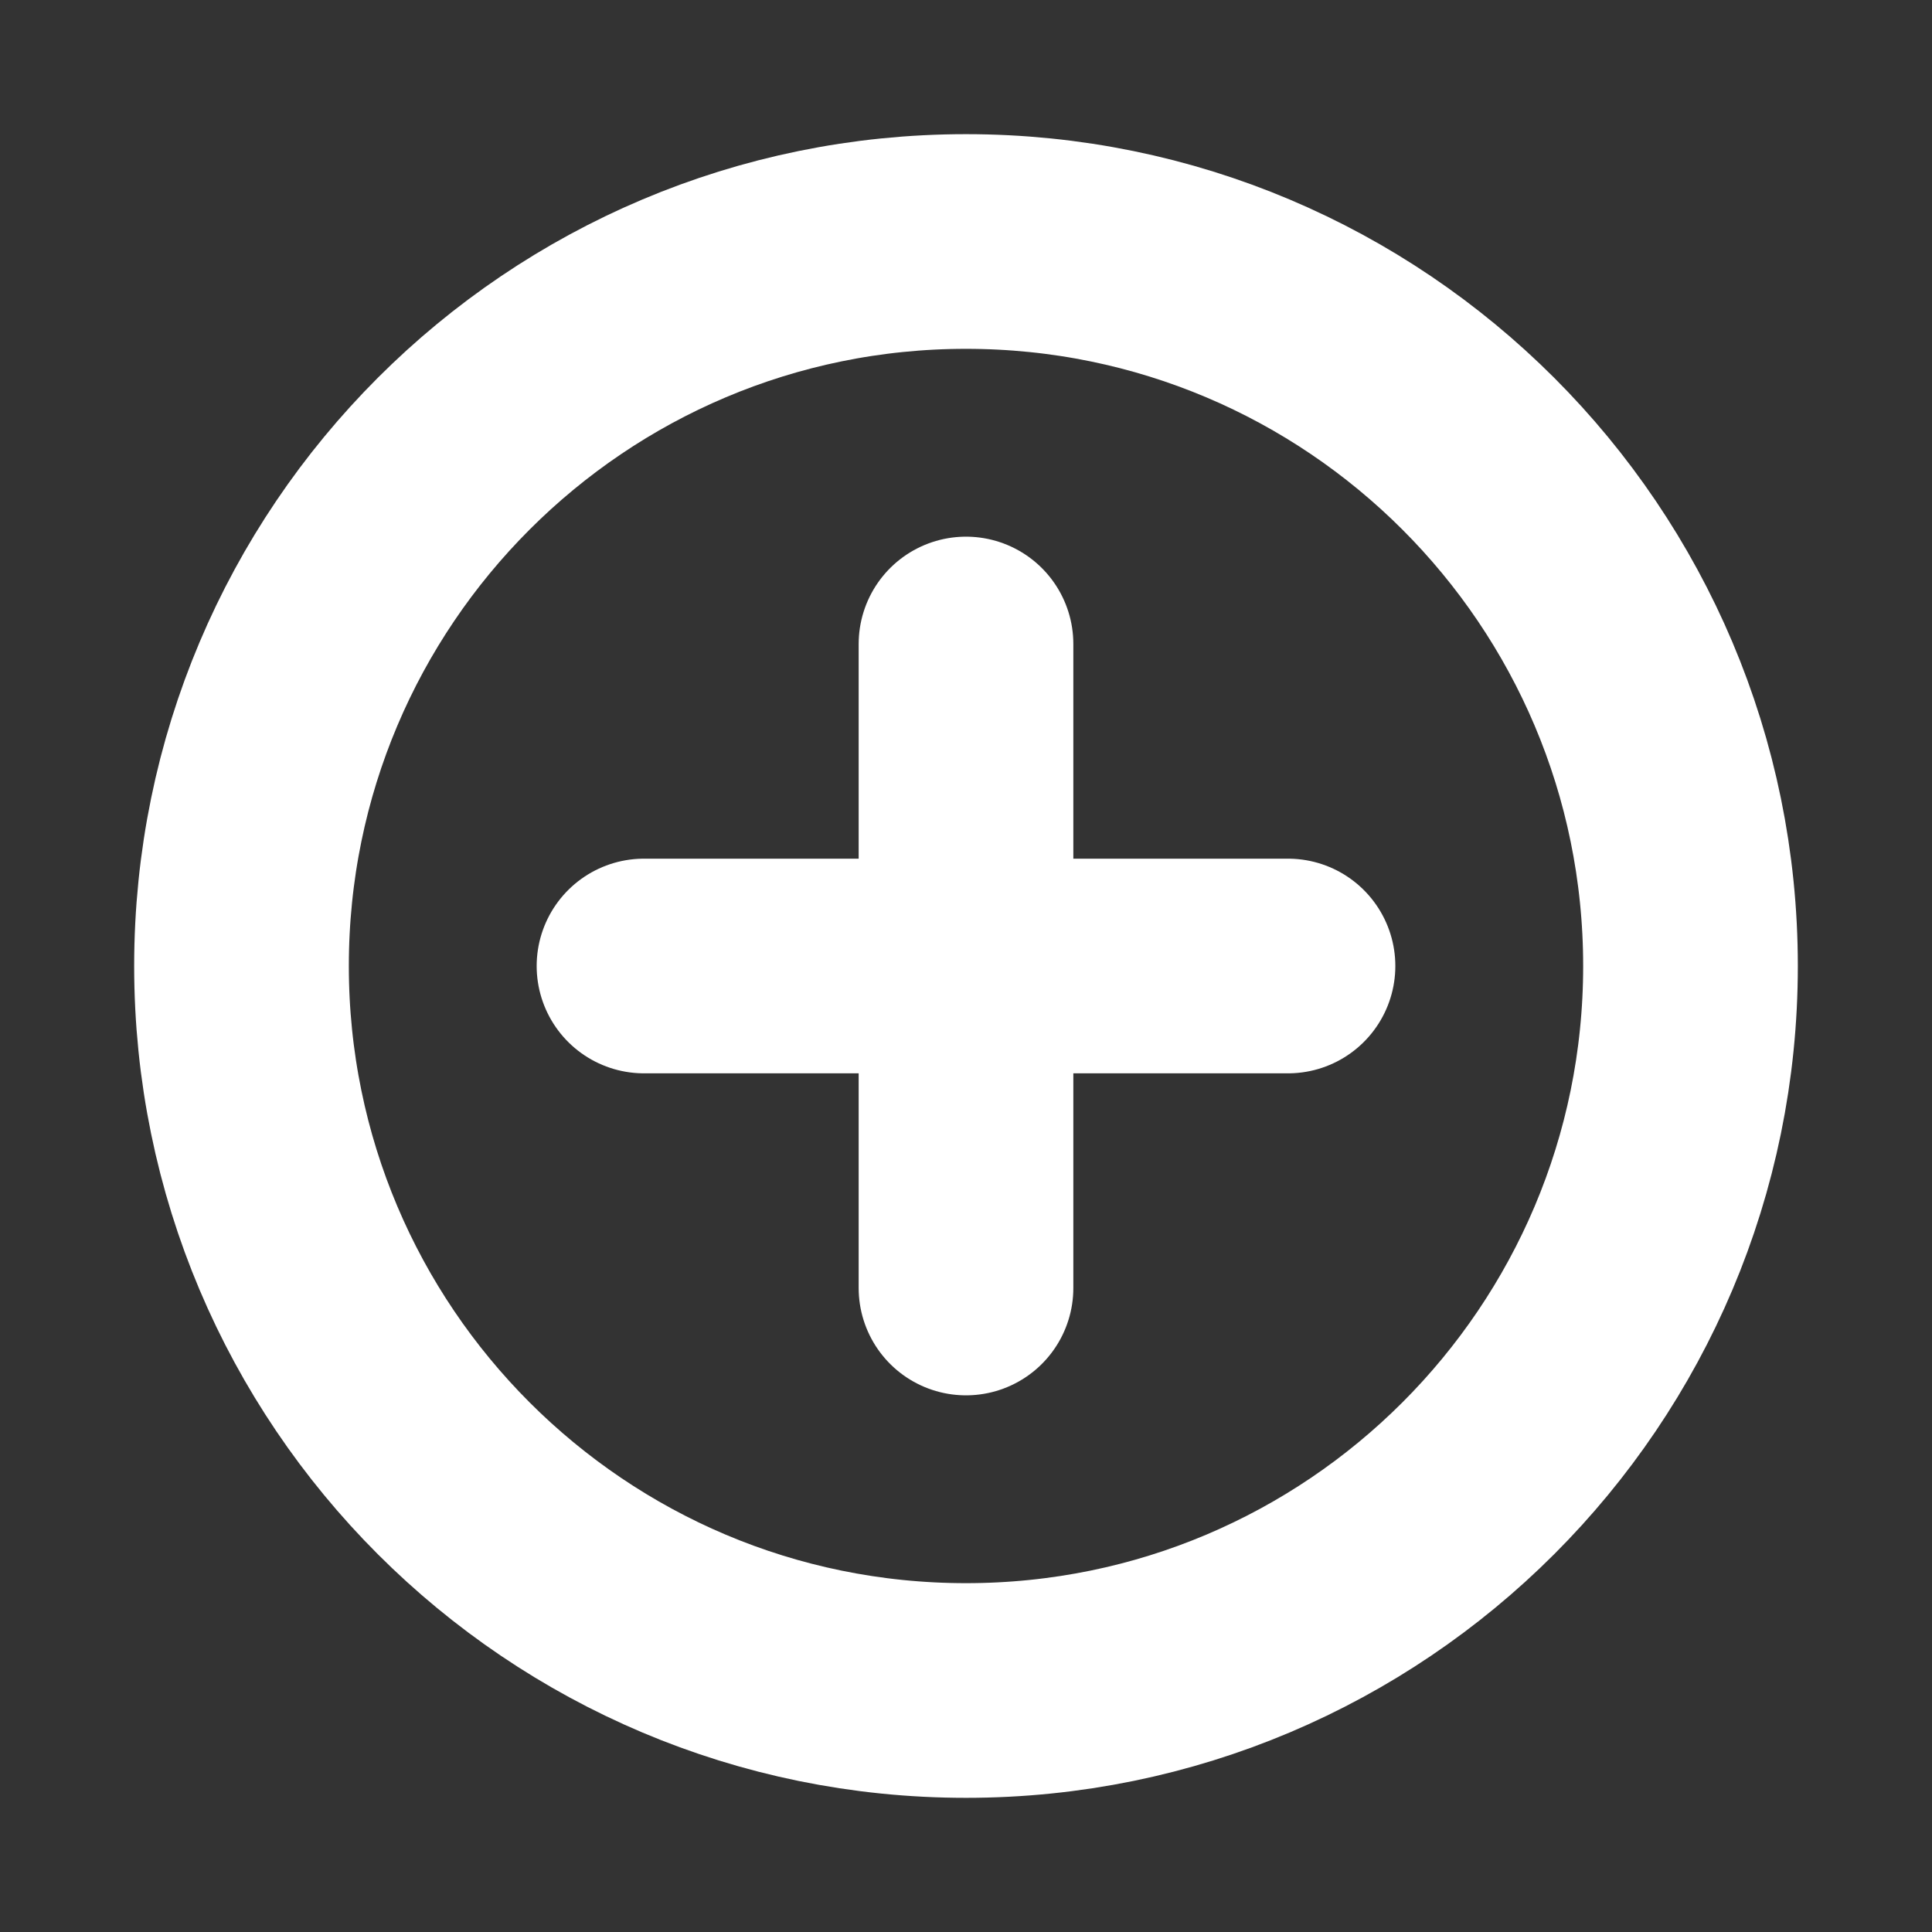 <svg width="18" height="18" viewBox="0 0 18 18" fill="none" xmlns="http://www.w3.org/2000/svg">
<rect x="0" y="0" width="18" height="18" fill="#333333" stroke="none"/>
<path d="M9 15.75C12.728 15.75 15.75 12.728 15.75 9C15.75 5.272 12.728 2.25 9 2.25C5.272 2.25 2.25 5.272 2.25 9C2.25 12.728 5.272 15.75 9 15.75Z" stroke="white" stroke-width="2" stroke-miterlimit="10"/>
<path d="M6 9H12" stroke="white" stroke-width="2" stroke-linecap="round" stroke-linejoin="round"/>
<path d="M9 6V12" stroke="white" stroke-width="2" stroke-linecap="round" stroke-linejoin="round"/>
</svg>
